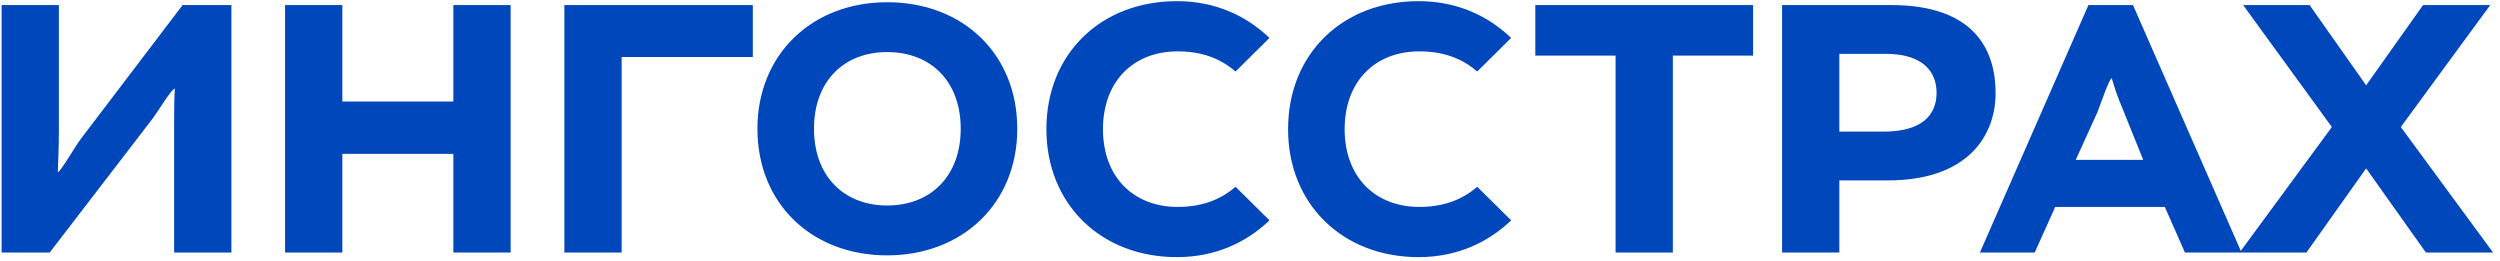 <svg width="297" height="31" viewBox="0 0 297 31" fill="none" xmlns="http://www.w3.org/2000/svg">
<path d="M5.904 30L18.168 14.04C18.798 13.2 20.352 10.596 20.772 10.512C20.688 11.982 20.688 13.074 20.688 14.334V30H27.492V0.6H21.696L9.558 16.56C8.928 17.4 7.206 20.382 6.87 20.466C6.912 18.912 6.996 17.526 6.996 15.426V0.6H0.192V30H5.904ZM53.858 30H60.662V0.6H53.858V12.066H40.67V0.6H33.866V30H40.67V18.282H53.858V30ZM67.047 30H73.852V6.774H89.433V0.6H67.047V30ZM105.396 0.264C96.492 0.264 89.982 6.438 89.982 15.3C89.982 24.162 96.408 30.336 105.396 30.336C114.342 30.336 120.852 24.162 120.852 15.3C120.852 6.438 114.426 0.264 105.396 0.264ZM105.396 24.414C100.272 24.414 96.702 20.928 96.702 15.3C96.702 9.63 100.272 6.186 105.396 6.186C110.562 6.186 114.132 9.63 114.132 15.3C114.132 20.928 110.562 24.414 105.396 24.414ZM139.894 24.582C134.686 24.582 131.032 21.054 131.032 15.342C131.032 9.63 134.686 6.102 139.894 6.102C142.624 6.102 144.892 6.858 146.782 8.496L150.814 4.506C148.084 1.902 144.43 0.138 139.81 0.138C130.822 0.138 124.312 6.354 124.312 15.342C124.312 24.288 130.822 30.546 139.81 30.546C144.43 30.546 148.084 28.782 150.814 26.178L146.782 22.188C144.892 23.826 142.624 24.582 139.894 24.582ZM168.605 24.582C163.397 24.582 159.743 21.054 159.743 15.342C159.743 9.63 163.397 6.102 168.605 6.102C171.335 6.102 173.603 6.858 175.493 8.496L179.525 4.506C176.795 1.902 173.141 0.138 168.521 0.138C159.533 0.138 153.023 6.354 153.023 15.342C153.023 24.288 159.533 30.546 168.521 30.546C173.141 30.546 176.795 28.782 179.525 26.178L175.493 22.188C173.603 23.826 171.335 24.582 168.605 24.582ZM182.396 6.606H191.93V30H198.734V6.606H208.268V0.6H182.396V6.606ZM218.514 30V21.432H224.268C233.886 21.432 237.078 16.014 237.078 11.058C237.078 6.018 234.642 0.6 224.646 0.6H211.71V30H218.514ZM224.016 6.396C228.51 6.396 230.064 8.58 230.064 11.016C230.064 13.662 228.342 15.636 223.764 15.636H218.514V6.396H224.016ZM235.213 30H241.723L244.159 24.582H257.179L259.573 30H266.293L253.399 0.6H248.107L235.213 30ZM249.157 13.368C249.535 12.444 250.543 9.378 250.879 9.294C251.215 10.47 251.551 11.436 251.971 12.444L254.617 18.996H246.595L249.157 13.368ZM295.841 0.6H287.861L281.099 10.134L274.379 0.6H266.483L277.025 15.09L266.063 30H274.001L281.099 20.004L288.197 30H296.177L285.215 15.09L295.841 0.6Z" fill="#0047BB"/>
</svg>
